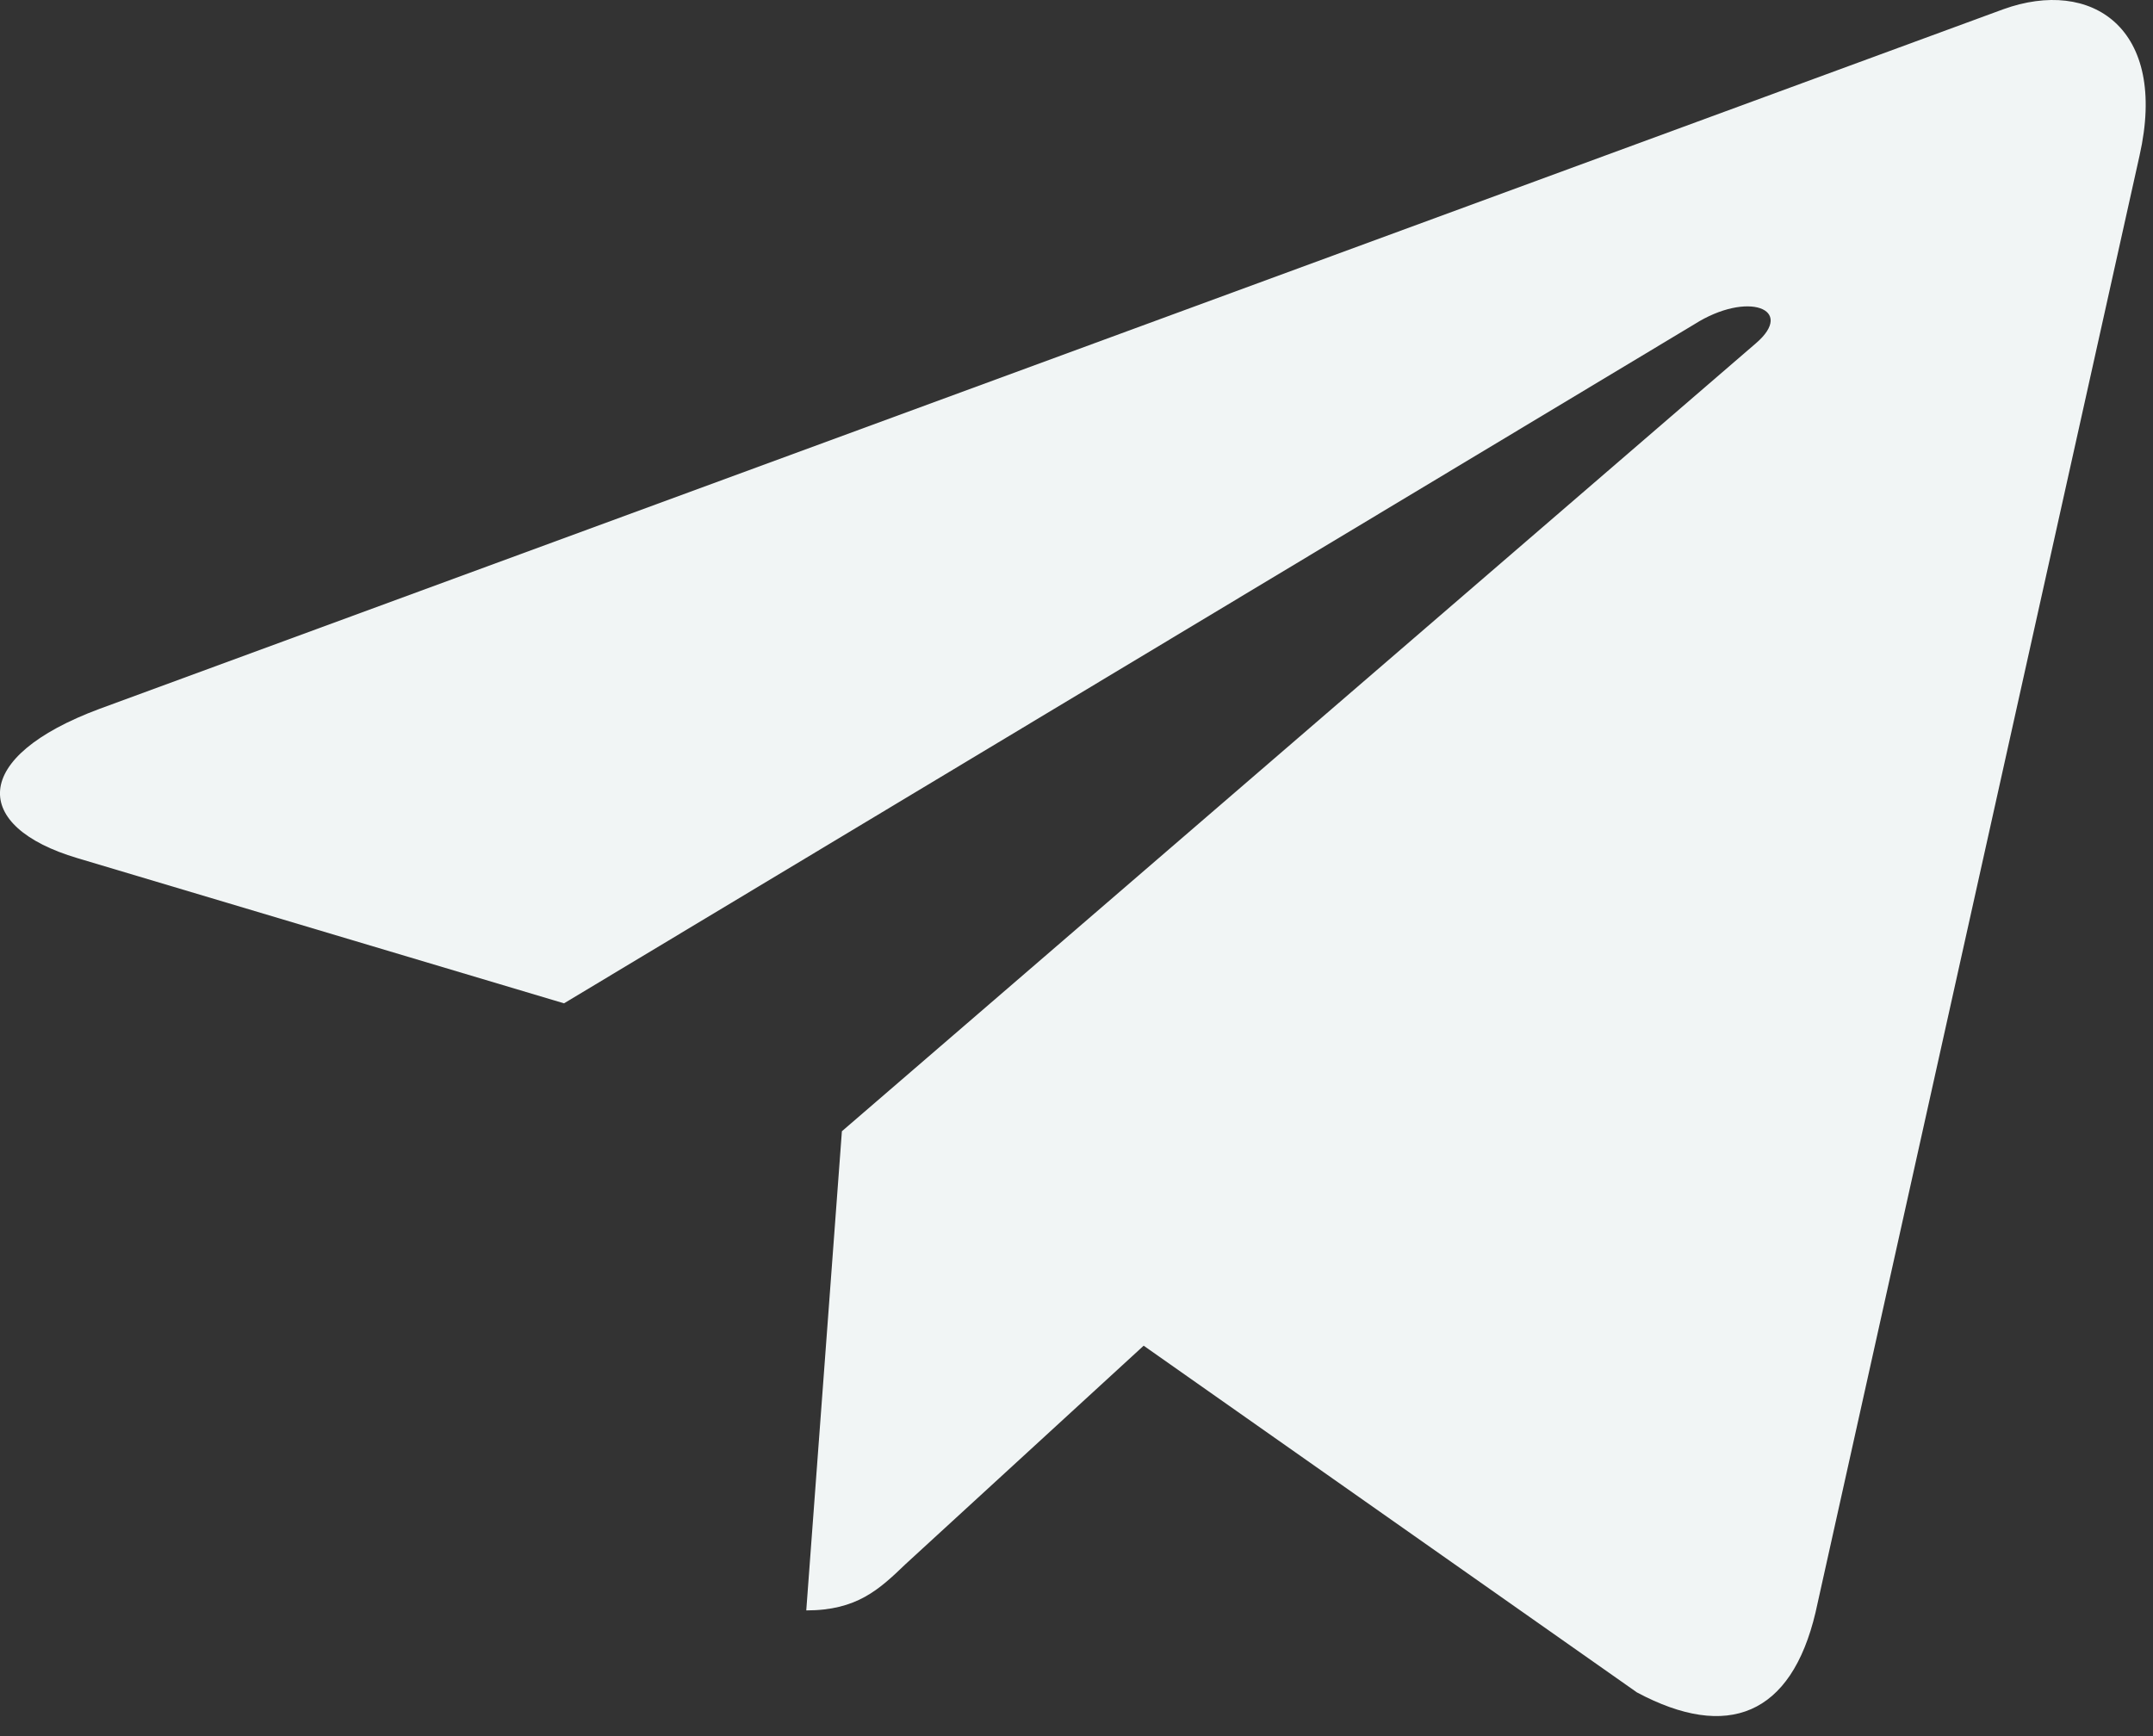 <svg width="31" height="25" viewBox="0 0 31 25" fill="none" xmlns="http://www.w3.org/2000/svg">
<rect x="0" y="0" width="31" height="25" fill="#333333" stroke="none"/>
<path d="M12.122 16.29L11.609 23.19C12.339 23.19 12.659 22.888 13.039 22.523L16.467 19.378L23.57 24.371C24.873 25.067 25.791 24.702 26.141 23.219L30.806 2.242C31.222 0.4 30.112 -0.324 28.845 0.133L1.434 10.207C-0.437 10.903 -0.407 11.905 1.114 12.357L8.121 14.448L24.397 4.669C25.163 4.183 25.857 4.449 25.284 4.942L12.122 16.29Z" fill="#F1F5F5"/>
</svg>
